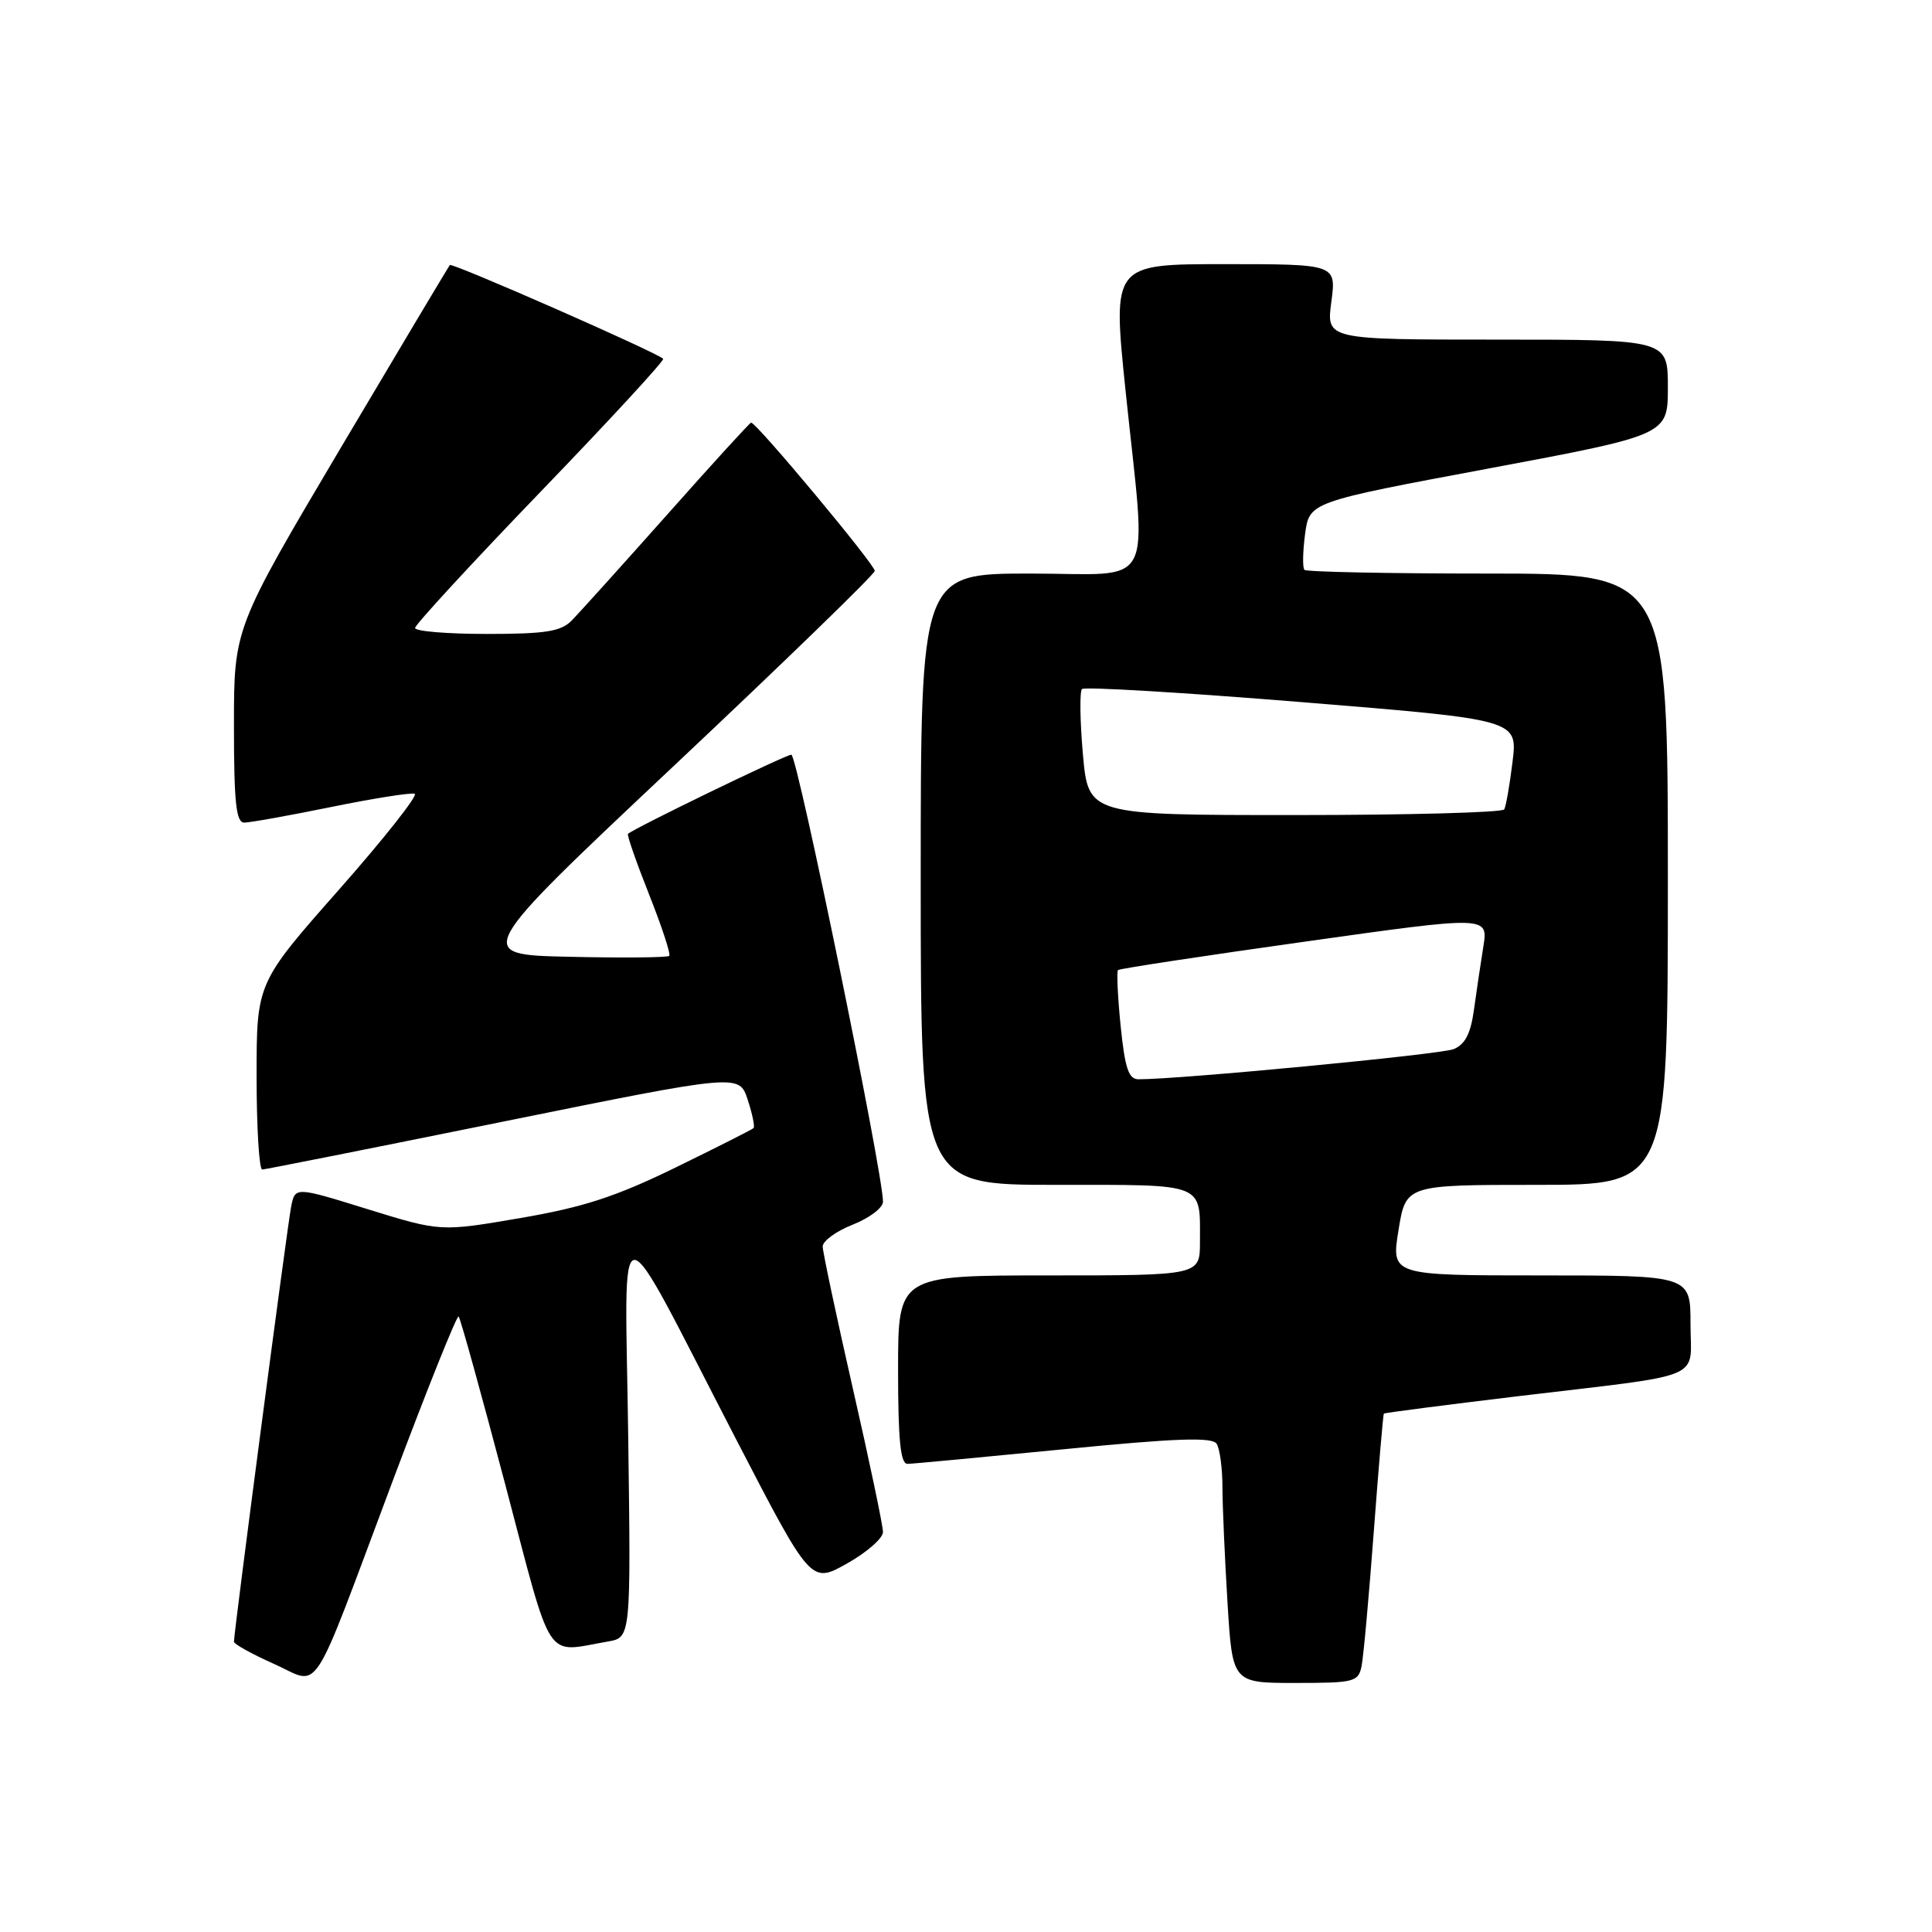 <?xml version="1.0" encoding="UTF-8" standalone="no"?>
<!DOCTYPE svg PUBLIC "-//W3C//DTD SVG 1.1//EN" "http://www.w3.org/Graphics/SVG/1.1/DTD/svg11.dtd" >
<svg xmlns="http://www.w3.org/2000/svg" xmlns:xlink="http://www.w3.org/1999/xlink" version="1.1" viewBox="0 0 256 256">
 <g >
 <path fill="currentColor"
d=" M 52.02 196.27 C 56.61 184.04 60.55 174.22 60.77 174.44 C 61.00 174.66 63.77 184.67 66.94 196.67 C 73.33 220.89 72.07 218.96 80.55 217.51 C 83.60 216.98 83.60 216.98 83.24 190.24 C 82.82 159.13 81.17 159.08 97.52 190.68 C 107.45 209.86 107.45 209.86 112.22 207.18 C 114.85 205.71 117.00 203.82 117.00 203.00 C 117.00 202.18 115.21 193.62 113.01 184.00 C 110.82 174.38 109.02 165.90 109.01 165.17 C 109.01 164.44 110.80 163.13 113.00 162.27 C 115.20 161.40 117.00 160.04 117.00 159.23 C 117.00 155.41 105.64 100.00 104.86 100.00 C 104.11 100.00 84.10 109.70 83.21 110.49 C 83.05 110.63 84.31 114.24 86.00 118.50 C 87.69 122.76 88.90 126.44 88.68 126.66 C 88.45 126.88 82.52 126.94 75.49 126.78 C 62.71 126.50 62.71 126.50 89.27 101.50 C 103.88 87.75 115.87 76.12 115.91 75.65 C 115.99 74.88 100.25 56.00 99.53 56.00 C 99.36 56.00 94.34 61.50 88.37 68.23 C 82.39 74.95 76.71 81.25 75.75 82.23 C 74.32 83.68 72.27 84.00 64.50 84.00 C 59.28 84.00 55.00 83.65 55.00 83.21 C 55.00 82.78 62.48 74.66 71.62 65.17 C 80.77 55.68 88.08 47.75 87.87 47.54 C 87.01 46.68 59.90 34.77 59.61 35.12 C 59.43 35.33 52.92 46.24 45.14 59.36 C 31.00 83.23 31.00 83.23 31.00 96.11 C 31.00 106.32 31.28 109.00 32.36 109.00 C 33.11 109.00 38.30 108.07 43.89 106.93 C 49.48 105.79 54.46 105.00 54.95 105.18 C 55.44 105.35 50.93 111.07 44.92 117.88 C 34.00 130.25 34.00 130.25 34.00 142.63 C 34.00 149.43 34.34 154.99 34.75 154.97 C 35.16 154.95 49.55 152.09 66.72 148.61 C 97.94 142.28 97.94 142.28 99.07 145.70 C 99.69 147.59 100.04 149.29 99.85 149.48 C 99.66 149.67 95.00 152.02 89.50 154.71 C 81.59 158.57 77.29 159.97 68.94 161.40 C 58.38 163.21 58.38 163.21 48.74 160.23 C 39.11 157.24 39.11 157.24 38.58 159.87 C 38.09 162.32 31.00 216.24 31.00 217.53 C 31.00 217.85 33.36 219.16 36.25 220.45 C 42.63 223.28 40.88 225.95 52.02 196.27 Z  M 180.42 220.75 C 180.67 219.51 181.39 211.53 182.03 203.00 C 182.67 194.47 183.27 187.41 183.37 187.31 C 183.47 187.20 191.41 186.18 201.02 185.02 C 226.47 181.98 224.00 183.01 224.00 175.42 C 224.00 169.00 224.00 169.00 204.17 169.00 C 184.34 169.00 184.34 169.00 185.31 163.00 C 186.28 157.00 186.28 157.00 203.64 157.00 C 221.00 157.00 221.00 157.00 221.00 116.50 C 221.00 76.00 221.00 76.00 197.17 76.00 C 184.06 76.00 173.11 75.78 172.85 75.51 C 172.58 75.25 172.62 73.11 172.93 70.77 C 173.50 66.52 173.50 66.52 197.25 62.08 C 221.00 57.63 221.00 57.63 221.00 51.32 C 221.00 45.00 221.00 45.00 198.37 45.00 C 175.74 45.00 175.74 45.00 176.41 40.00 C 177.07 35.00 177.07 35.00 162.24 35.00 C 147.41 35.00 147.41 35.00 149.14 51.75 C 151.95 78.80 153.41 76.00 136.50 76.00 C 122.00 76.00 122.00 76.00 122.00 116.50 C 122.00 157.00 122.00 157.00 139.89 157.00 C 159.93 157.00 159.00 156.63 159.00 164.58 C 159.00 169.00 159.00 169.00 139.00 169.00 C 119.00 169.00 119.00 169.00 119.00 181.50 C 119.00 190.85 119.32 193.99 120.25 193.97 C 120.94 193.96 130.26 193.08 140.98 192.03 C 155.91 190.56 160.63 190.40 161.21 191.31 C 161.63 191.96 161.98 194.57 161.98 197.09 C 161.99 199.62 162.29 206.48 162.65 212.34 C 163.30 223.00 163.30 223.00 171.63 223.00 C 179.47 223.00 179.99 222.87 180.42 220.75 Z  M 148.49 135.94 C 148.10 132.06 147.95 128.73 148.14 128.54 C 148.34 128.35 159.46 126.66 172.85 124.78 C 197.20 121.35 197.20 121.35 196.55 125.43 C 196.19 127.67 195.63 131.45 195.30 133.84 C 194.87 136.98 194.12 138.41 192.60 139.02 C 190.86 139.72 156.24 143.03 150.85 143.01 C 149.54 143.00 149.06 141.54 148.49 135.94 Z  M 143.49 99.94 C 143.10 95.51 143.05 91.62 143.37 91.30 C 143.69 90.98 156.81 91.76 172.53 93.04 C 201.10 95.36 201.10 95.36 200.42 100.93 C 200.05 103.99 199.55 106.84 199.32 107.25 C 199.08 107.66 186.58 108.00 171.55 108.00 C 144.21 108.00 144.21 108.00 143.49 99.94 Z "/>
</g>
</svg>